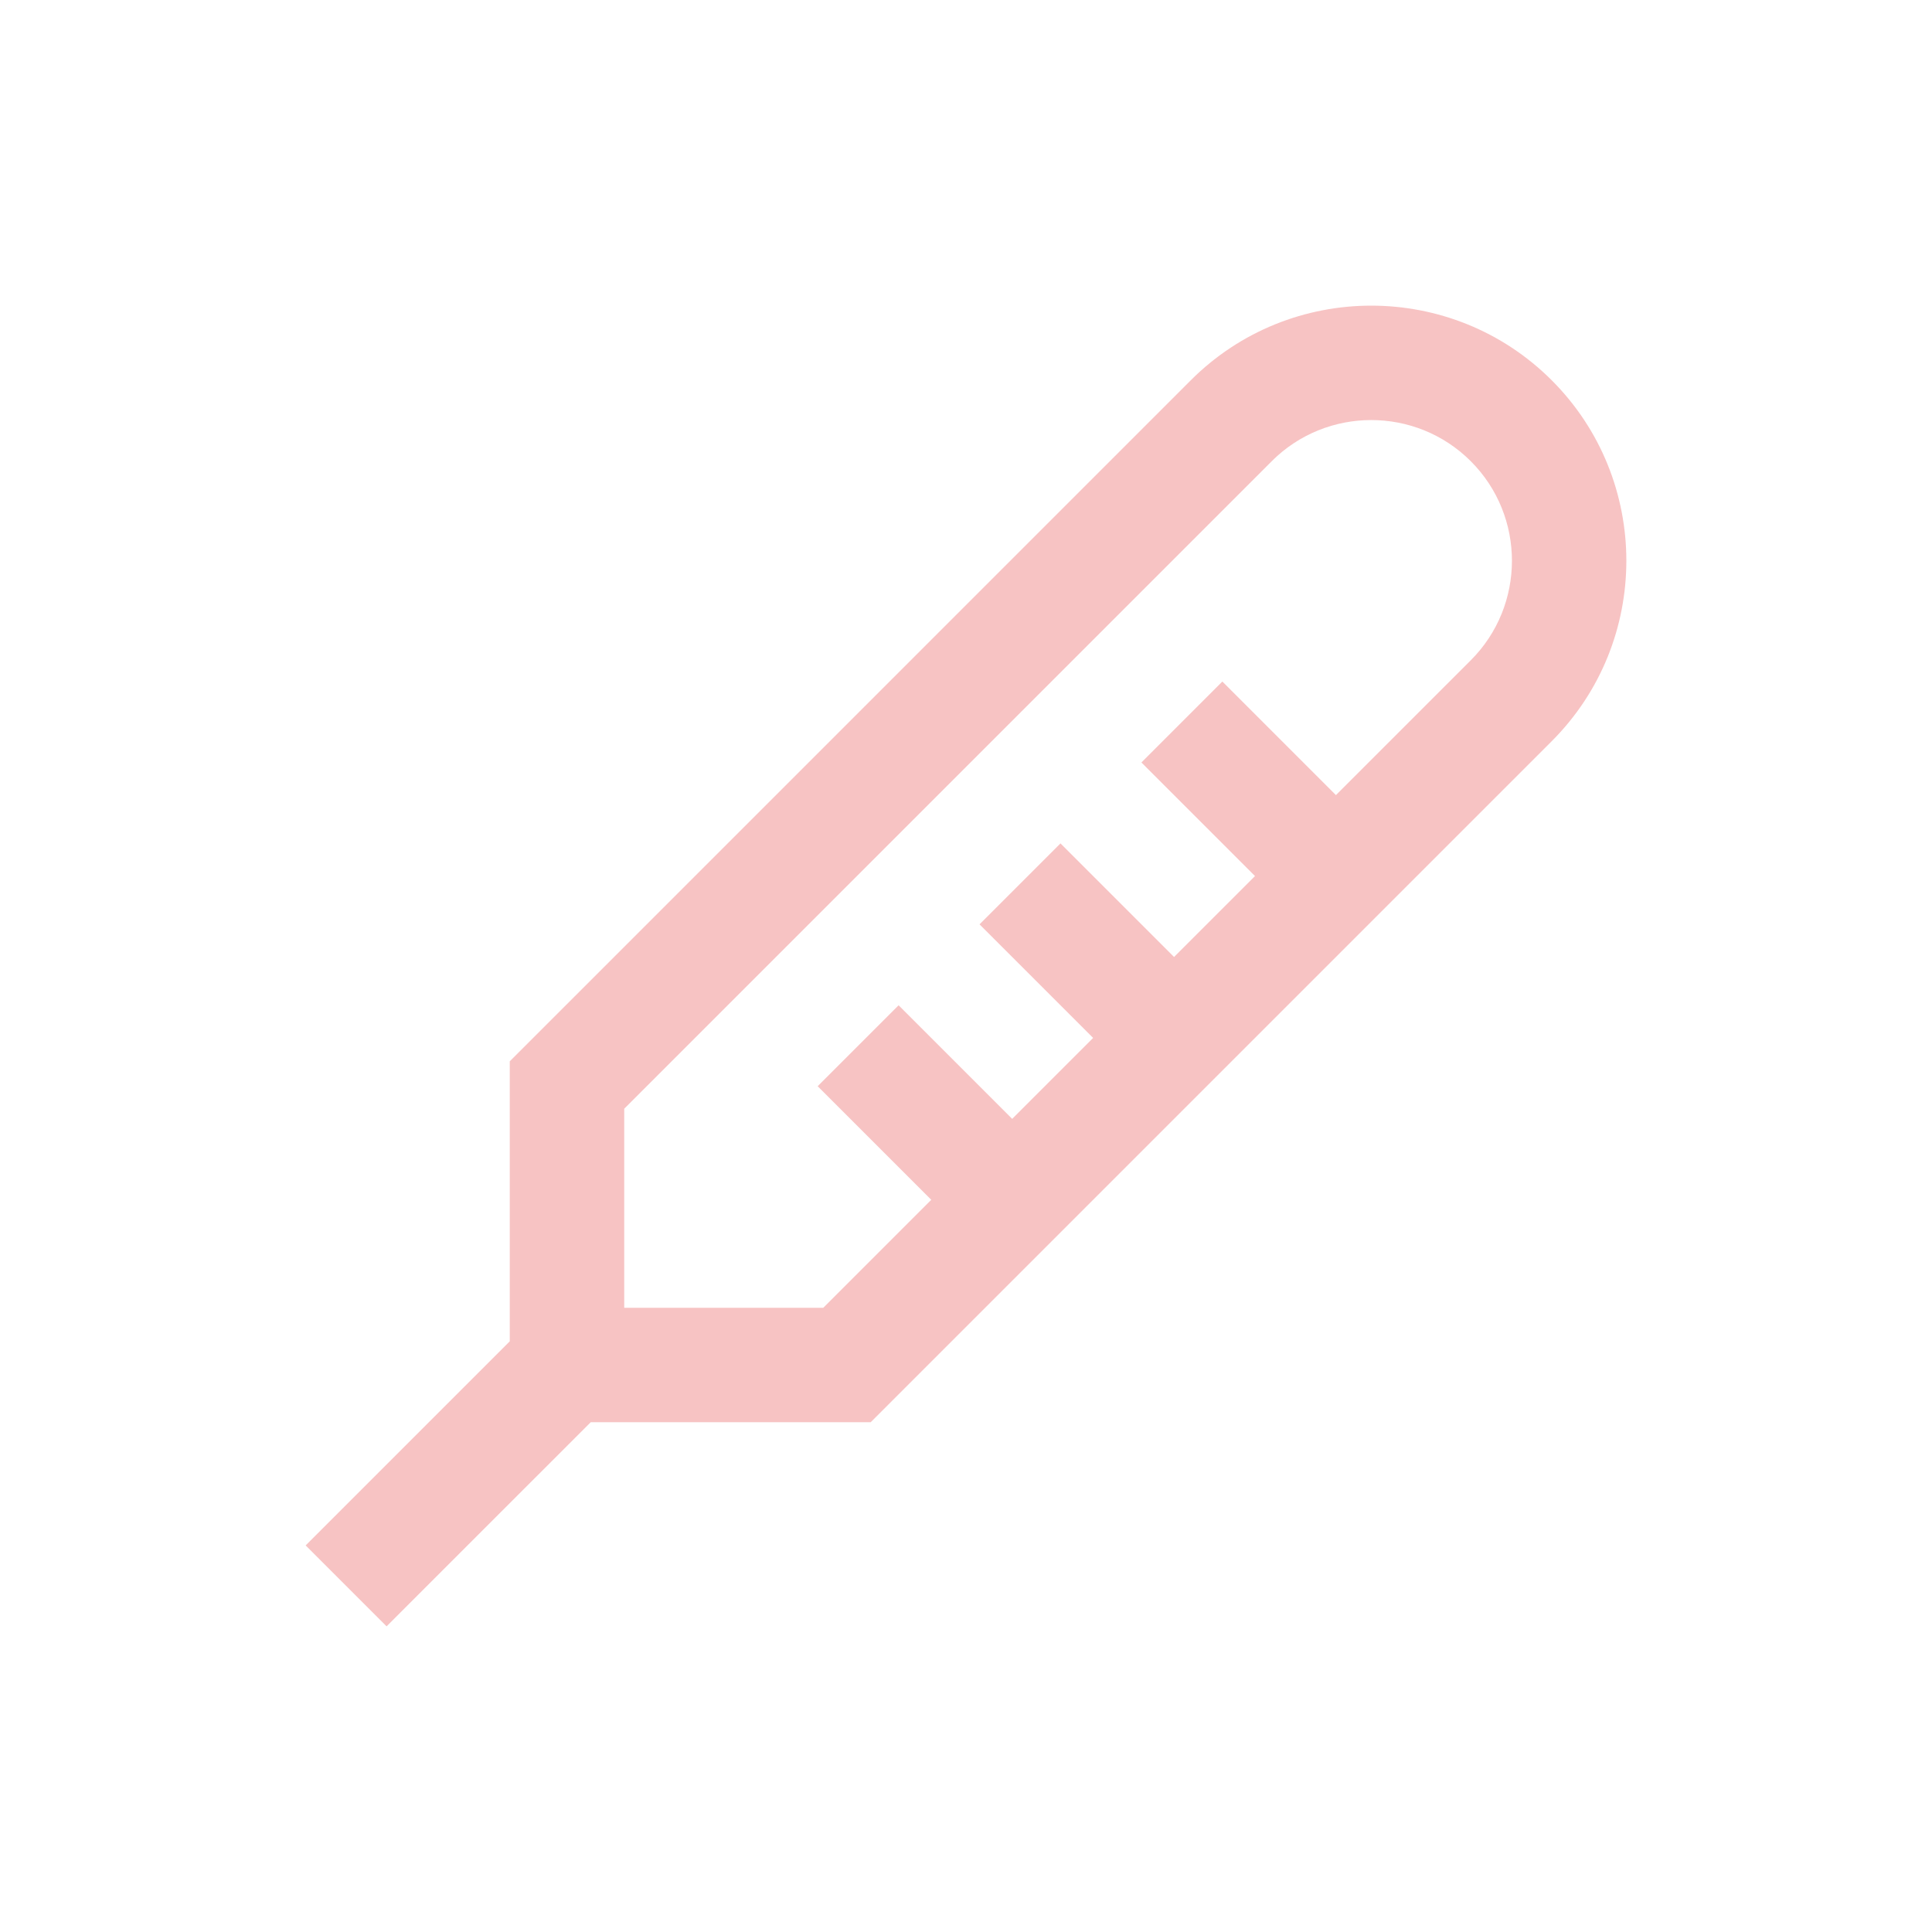 <svg width="200" height="200" viewBox="0 0 200 200" fill="none" xmlns="http://www.w3.org/2000/svg">
<path d="M52.771 126.622V138.851L31.641 159.981L40.019 168.359L61.15 147.229L64.62 147.228L73.378 147.229H90.135L101.984 135.38L160.633 76.73C170.935 66.429 170.935 49.668 160.633 39.366C150.332 29.065 133.571 29.065 123.27 39.366L64.62 98.017L52.771 109.865V126.622ZM131.648 47.745C137.329 42.064 146.574 42.064 152.255 47.745C157.936 53.426 157.936 62.67 152.255 68.352L138.296 82.31L126.538 70.552L118.159 78.93L129.918 90.689L121.539 99.067L109.781 87.309L101.402 95.688L113.161 107.446L104.782 115.824L93.024 104.066L84.645 112.445L96.404 124.203L85.227 135.38L64.62 135.38V114.773L131.648 47.745Z" fill="#F7C3C3"/>
</svg>
